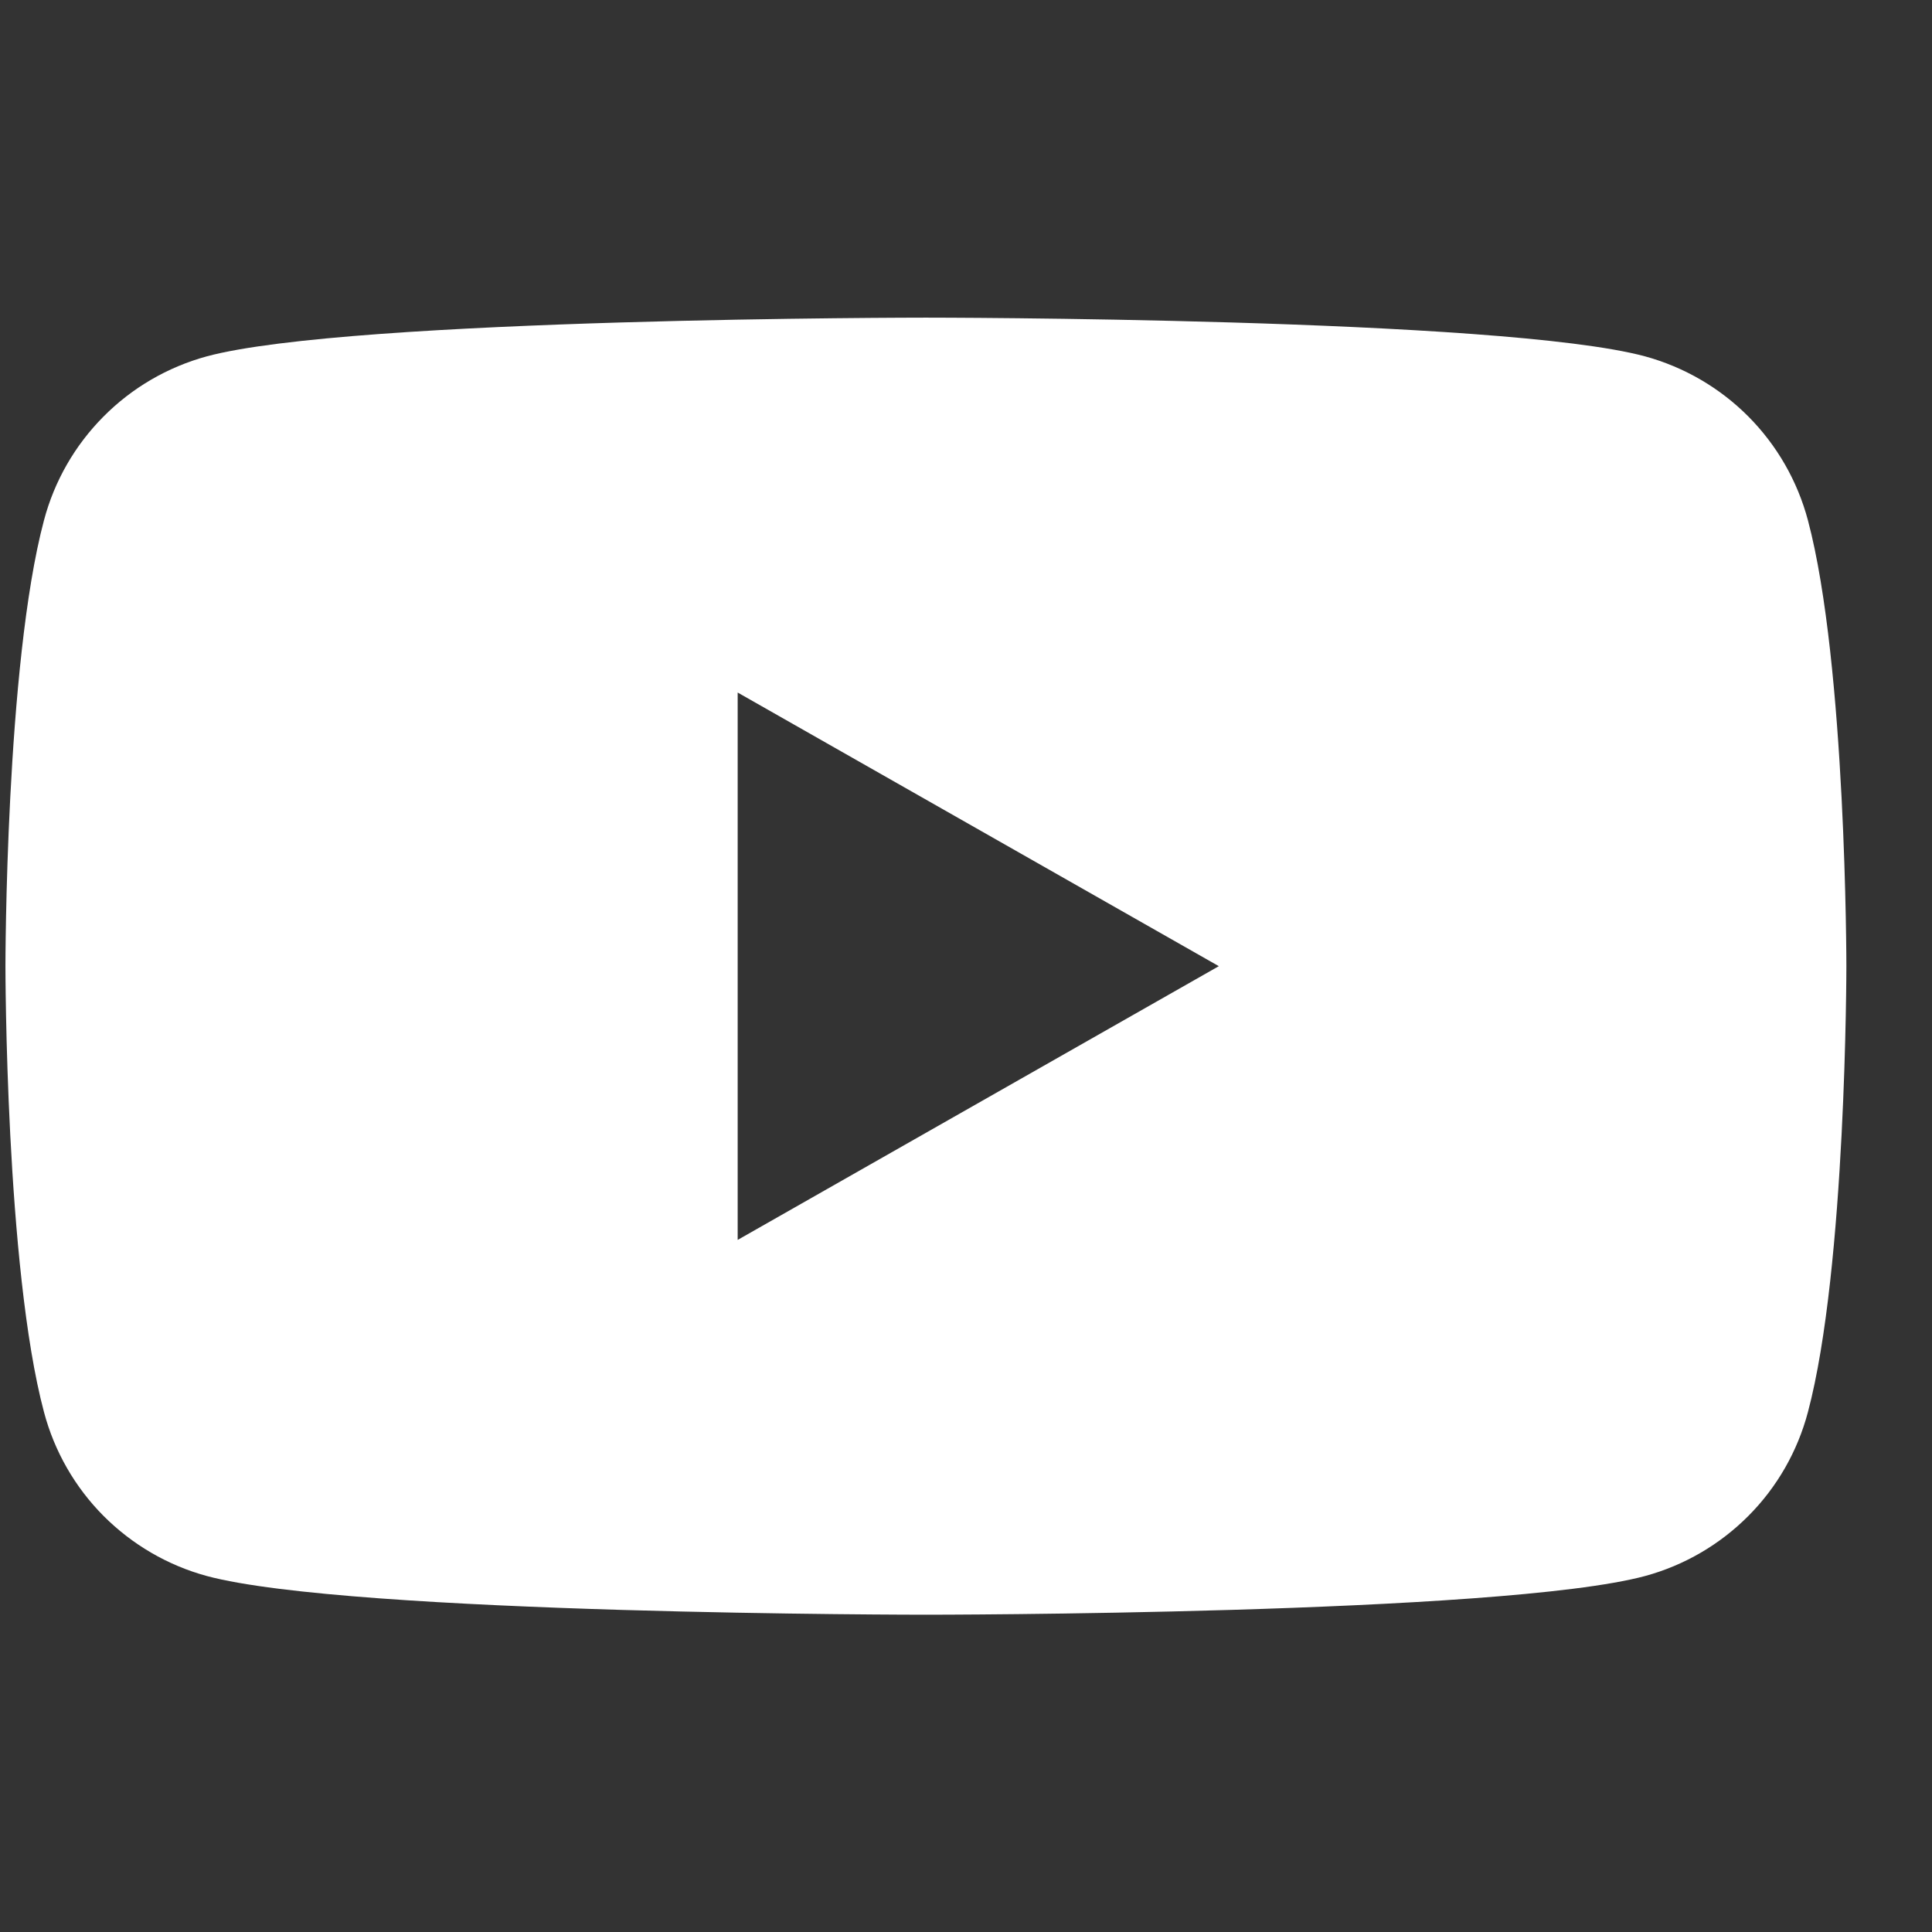 <svg width="22" height="22" viewBox="0 0 22 22" fill="none" xmlns="http://www.w3.org/2000/svg">
<rect x="0" y="0" width="22" height="22" fill="#333333" stroke="none"/>
<g clip-path="url(#clip0_3795_440781)">
<path d="M20.587 5.924C20.468 5.478 20.235 5.071 19.909 4.743C19.584 4.416 19.178 4.18 18.733 4.058C17.099 3.617 10.544 3.617 10.544 3.617C10.544 3.617 3.989 3.617 2.354 4.058C1.908 4.18 1.503 4.416 1.178 4.744C0.853 5.071 0.619 5.478 0.501 5.924C0.062 7.57 0.062 11.002 0.062 11.002C0.062 11.002 0.062 14.435 0.501 16.08C0.619 16.526 0.853 16.934 1.178 17.261C1.504 17.588 1.909 17.825 2.354 17.946C3.989 18.387 10.544 18.387 10.544 18.387C10.544 18.387 17.099 18.387 18.734 17.946C19.179 17.825 19.585 17.588 19.91 17.261C20.236 16.934 20.469 16.526 20.587 16.08C21.025 14.435 21.025 11.002 21.025 11.002C21.025 11.002 21.025 7.57 20.587 5.924ZM8.4 14.119V7.886L13.879 11.002L8.4 14.119Z" fill="white"/>
</g>
<defs>
<clipPath id="clip0_3795_440781">
<rect width="20.963" height="20.963" fill="white" transform="translate(0.062 0.521)"/>
</clipPath>
</defs>
</svg>
